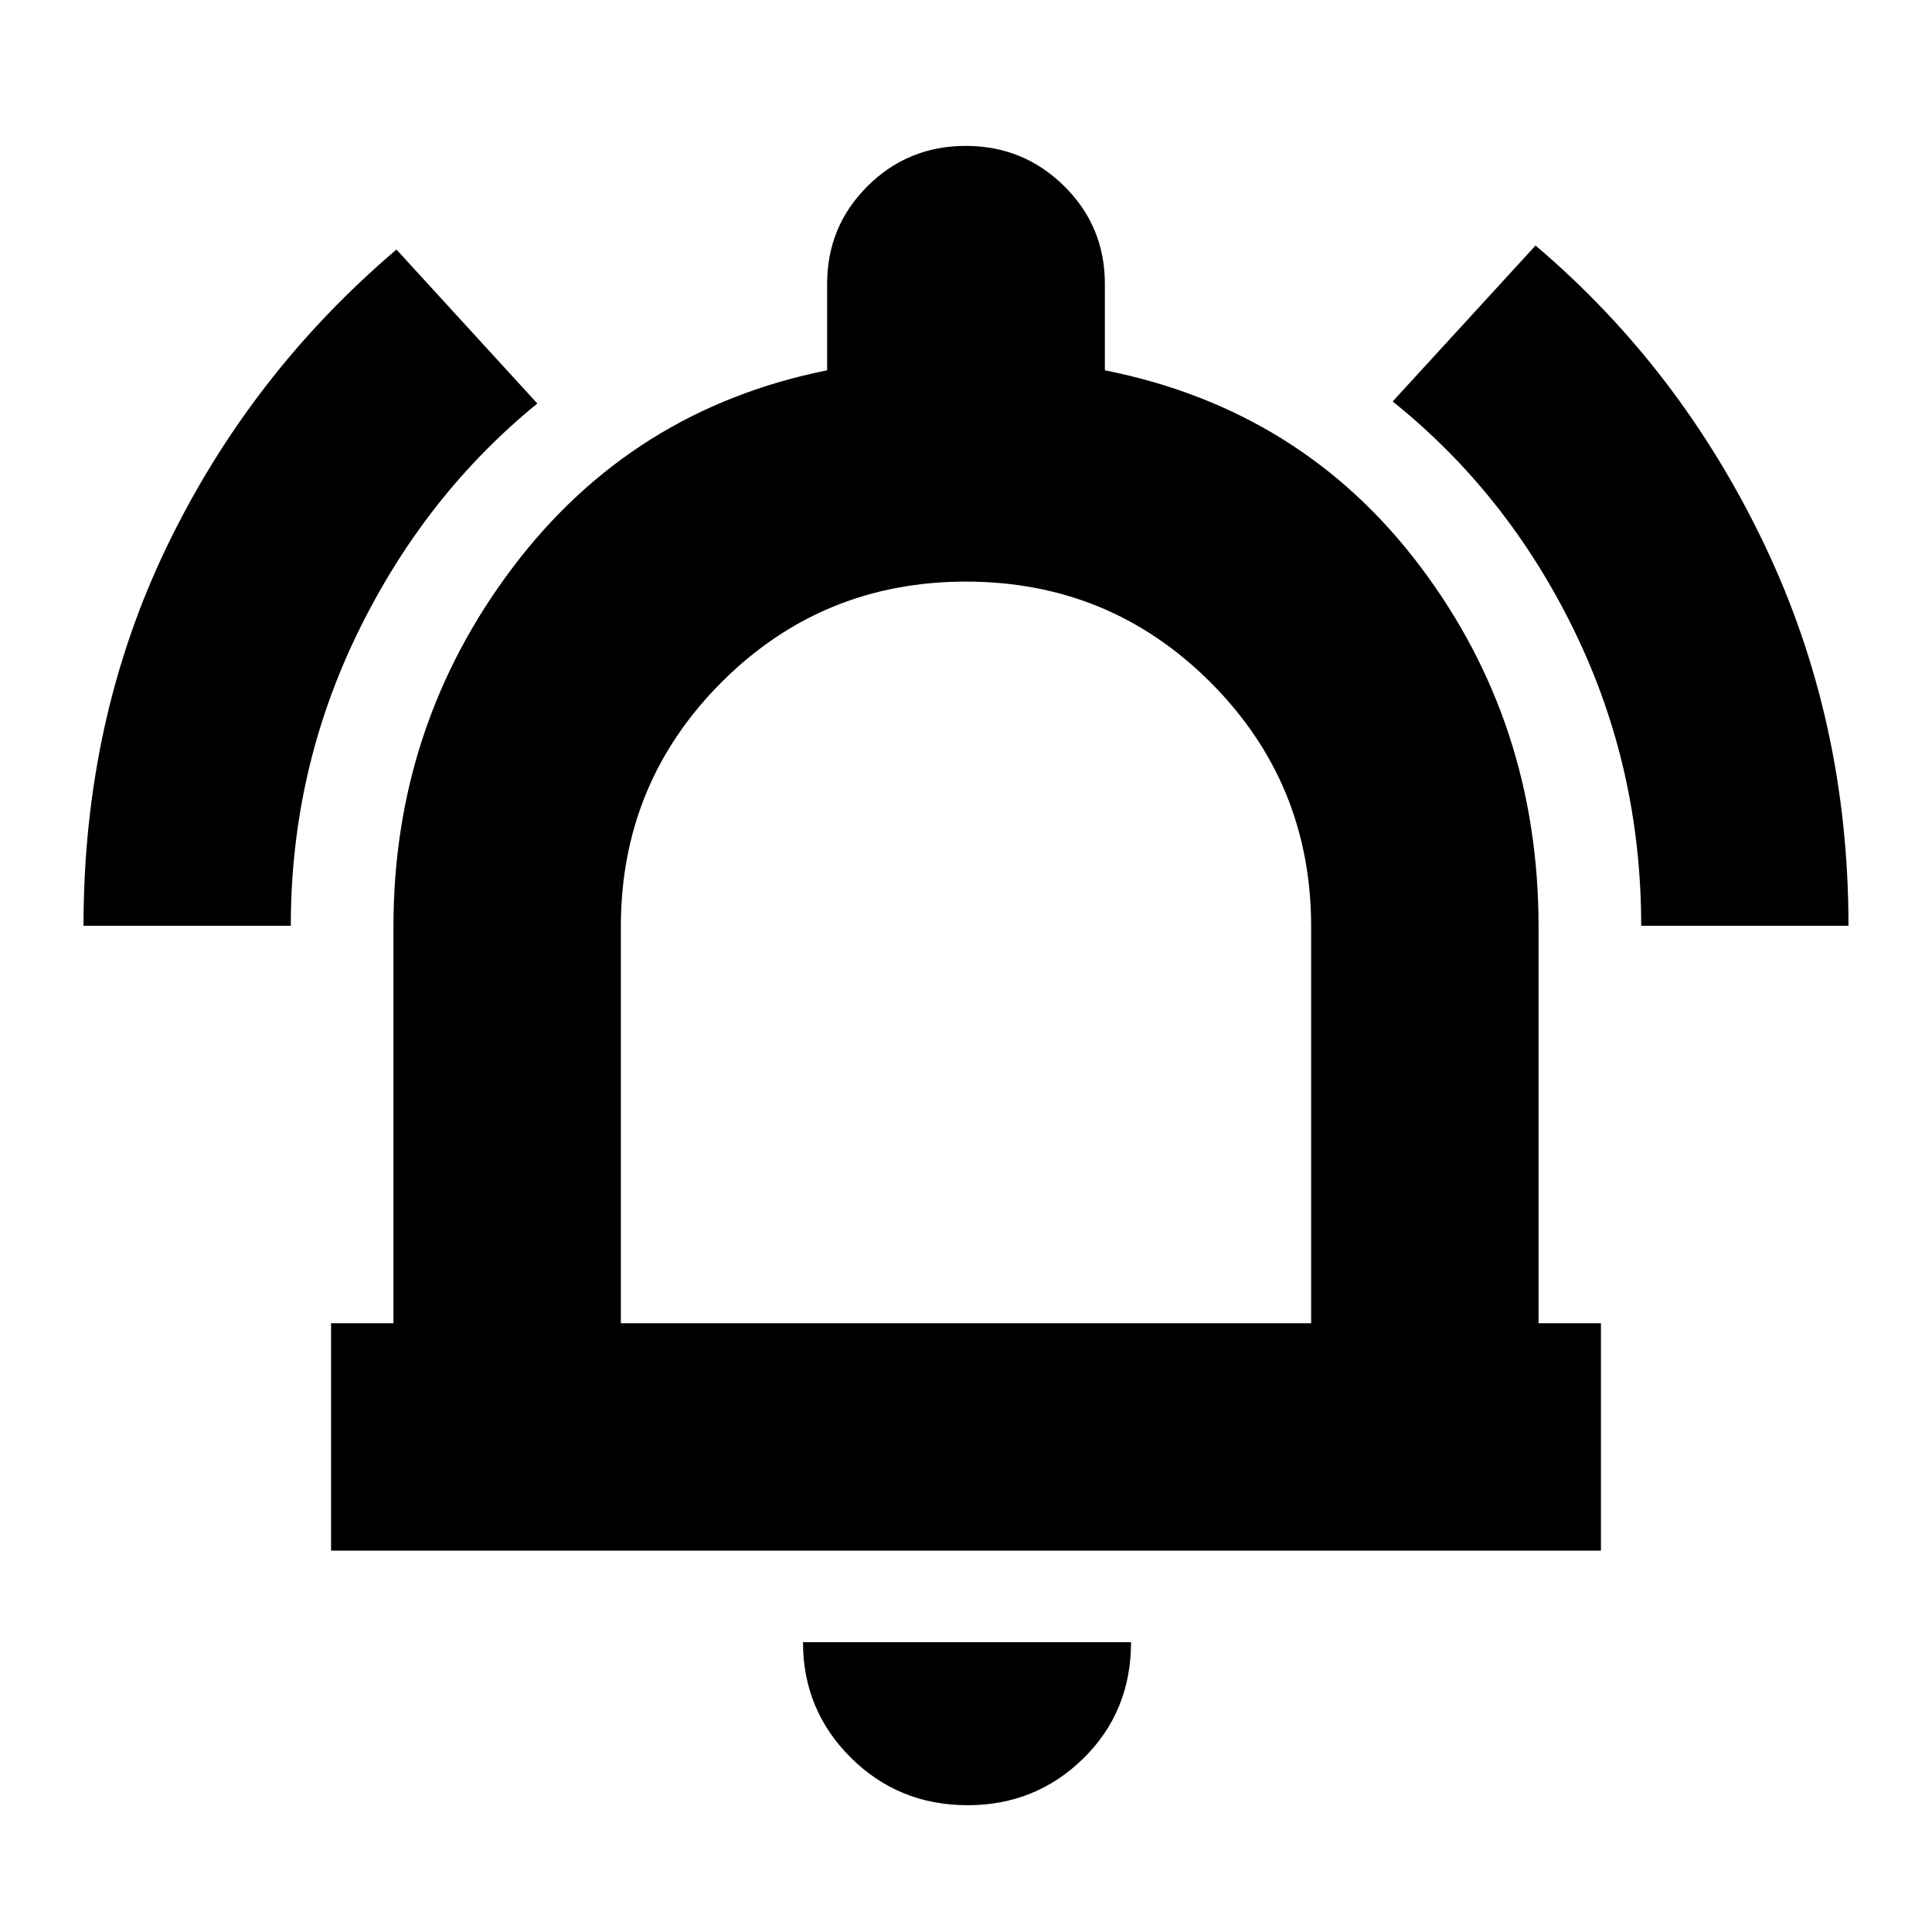 <svg xmlns="http://www.w3.org/2000/svg" height="20" viewBox="0 -960 960 960" width="20"><path d="M41.5-500q0-102.4 41.33-188.24Q124.17-774.08 197-836l70 76.5q-55.94 45.55-89.22 113.84Q144.5-577.36 144.5-500h-103Zm774 0q0-78.36-33.28-146.66Q748.94-714.95 692-760.5l71-77.5q71.83 60.92 113.67 148.46Q918.5-602.01 918.5-500h-103Zm-651 310.5v-113h31v-197q0-100 59.25-178.5T411-776v-43q0-28.54 20.09-48.52 20.09-19.98 48.79-19.98t48.91 19.98Q549-847.54 549-819v43q98 19.5 156.75 97.5t58.75 179v197h31v113h-631ZM480-487Zm.79 424q-34.24 0-58.02-23.63Q399-110.26 399-144h163q0 34.5-23.69 57.75Q514.61-63 480.79-63ZM308.5-302.5h343v-197q0-71.44-50.04-121.47T479.96-671q-71.46 0-121.46 50.03t-50 121.47v197Z"/></svg>